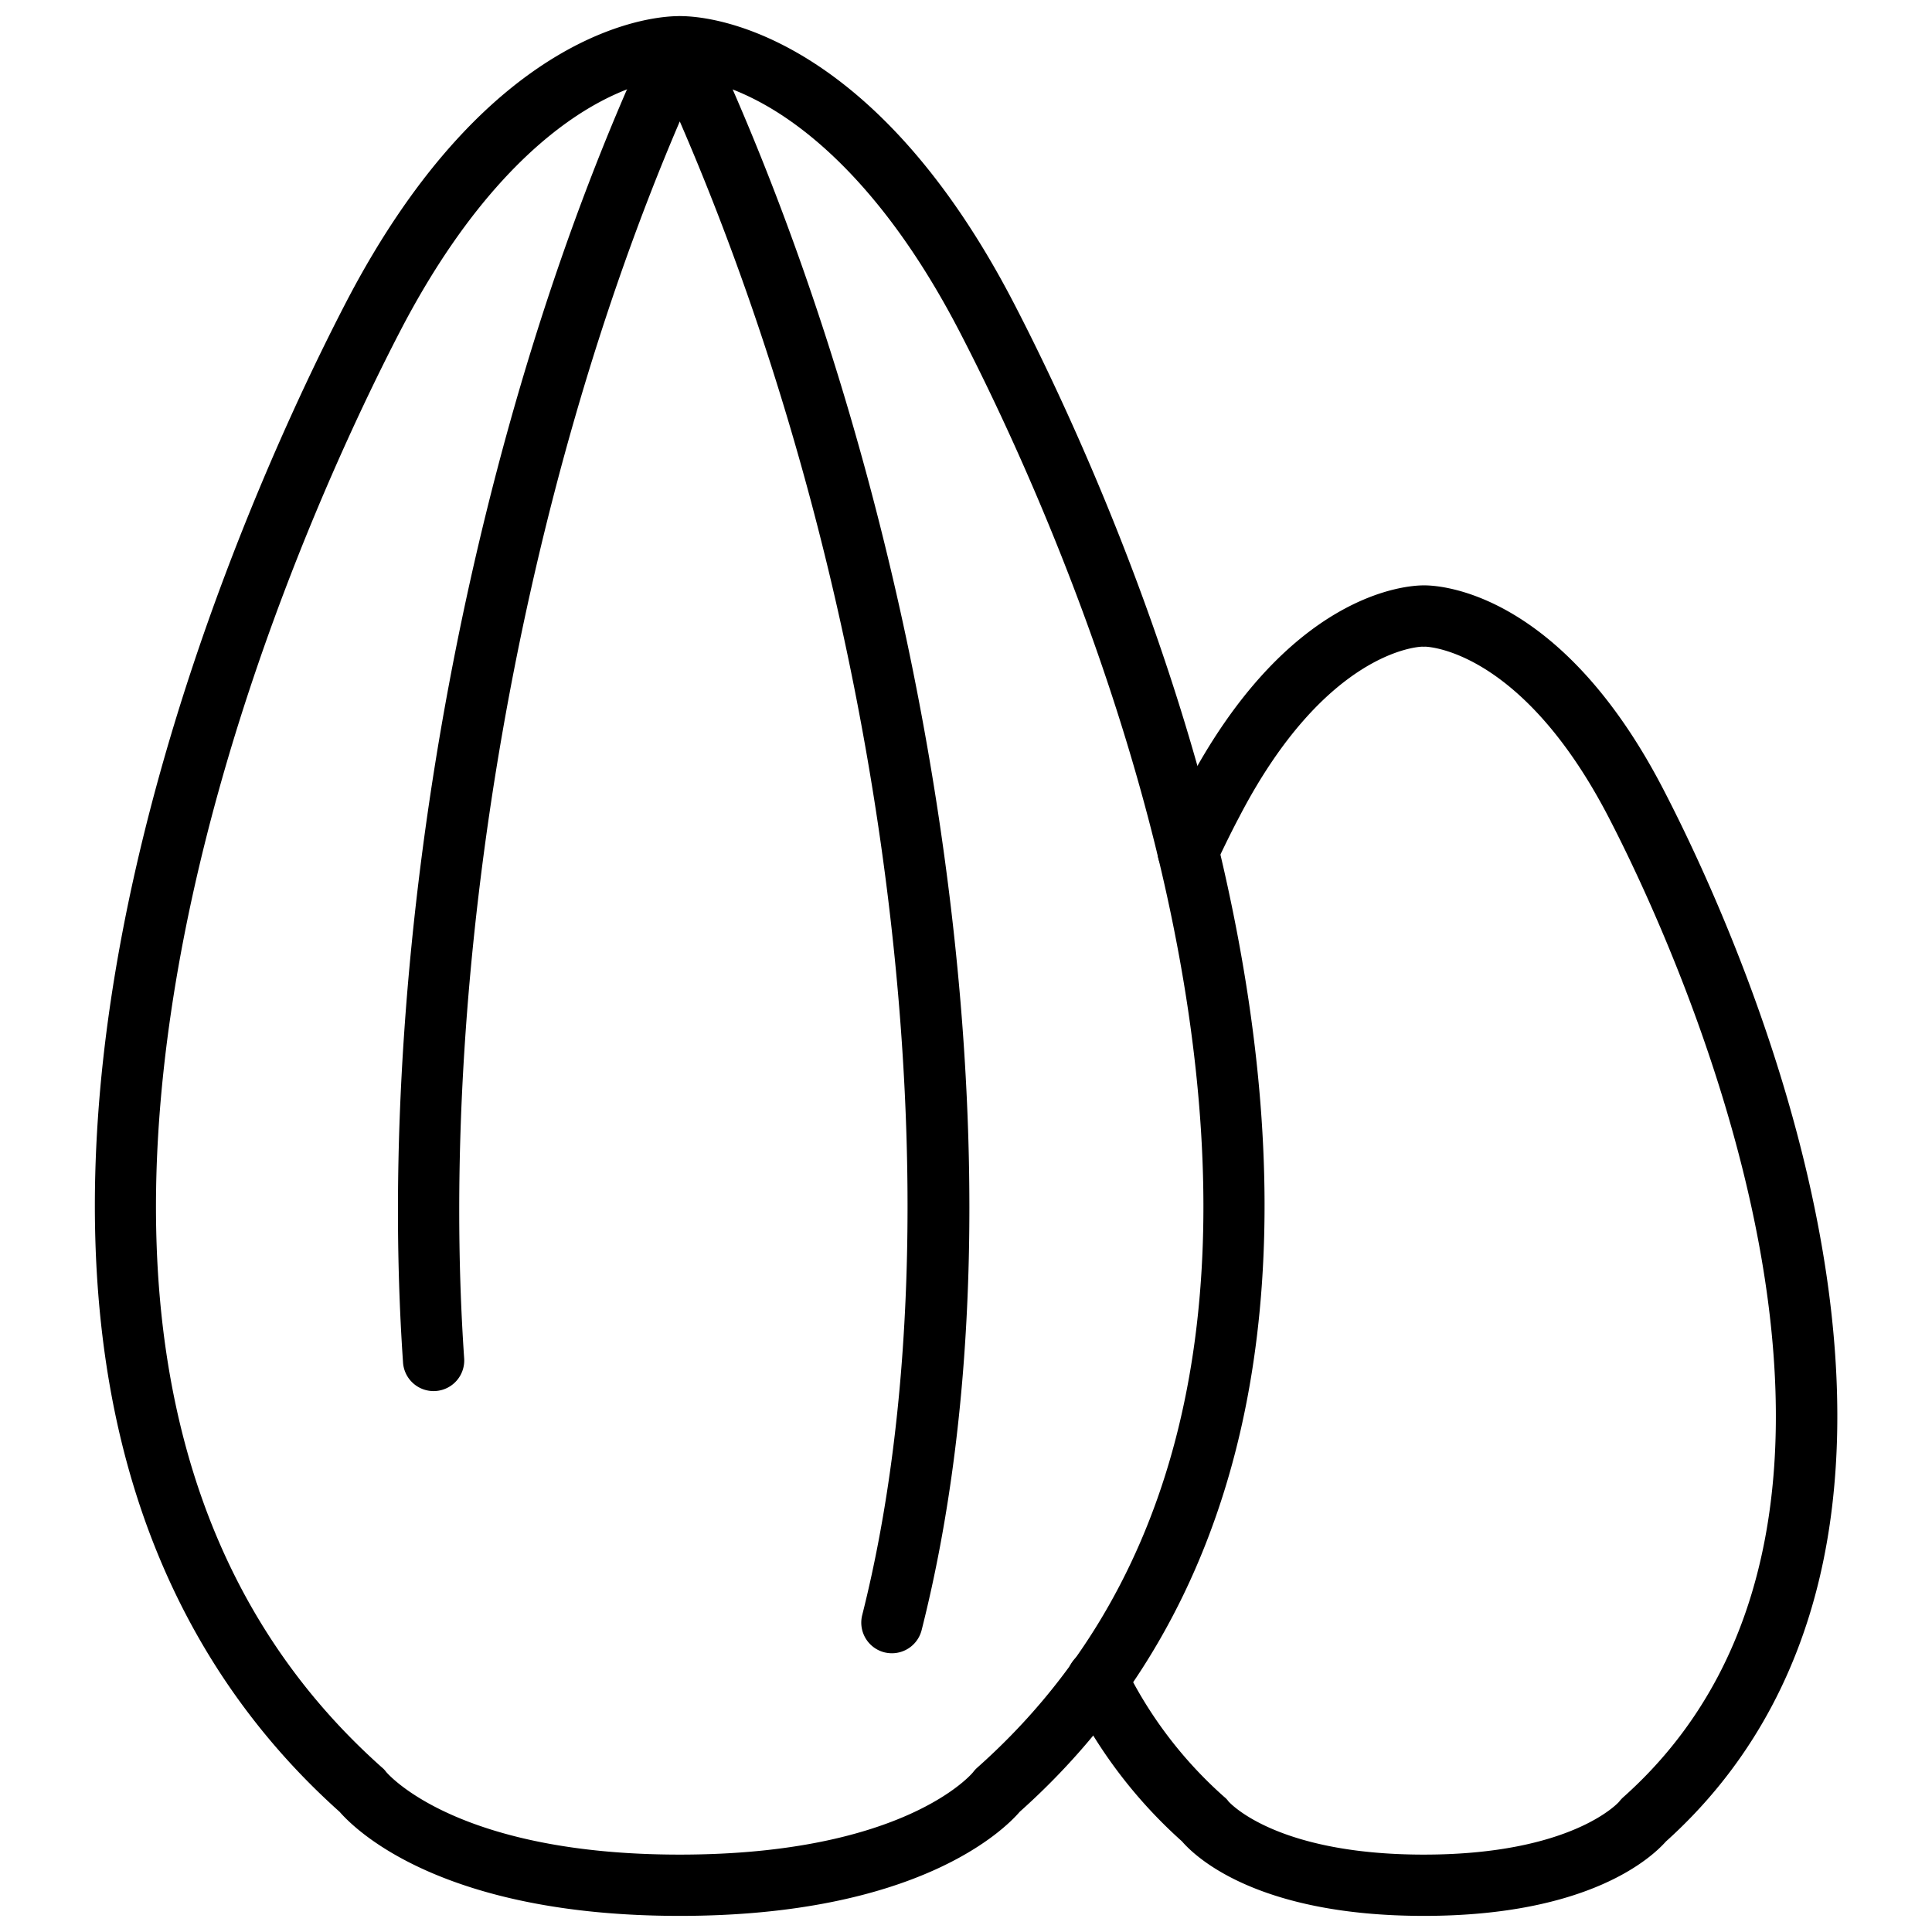 <svg xmlns="http://www.w3.org/2000/svg" viewBox="0 0 512 512" id="sunflower-seeds">
  <path d="M180.13,507.73c-63.07,0-86-22.85-90.12-27.57-29.24-26.16-48.84-59.81-58.27-100-7.91-33.75-8.71-72.4-2.39-114.89C41.58,183.11,76.94,108.59,91.58,80.36,130.3,5.67,175.18,4.19,180.13,4.28c5-.1,49.83,1.39,88.56,76.08,14.63,28.23,50,102.76,62.22,184.88,6.33,42.49,5.52,81.14-2.39,114.89-9.42,40.22-29,73.87-58.27,100C266.17,484.88,243.2,507.73,180.13,507.73Zm-77.79-38.14c1,1.13,19.45,21.9,77.79,21.9,59.81,0,77.59-21.63,77.76-21.85a8,8,0,0,1,1.11-1.21c50.25-44.66,69-112.22,55.85-200.8C303,187.92,268.53,115.34,254.27,87.84c-18.41-35.5-37.65-51.93-50.54-59.47-13.15-7.68-22.49-7.86-23.26-7.86a2.58,2.58,0,0,1-.68,0c-.77,0-10.11.18-23.25,7.86-12.9,7.54-32.14,24-50.54,59.47-14.26,27.5-48.71,100.08-60.58,179.79-13.19,88.58,5.6,156.14,55.84,200.8A5.93,5.93,0,0,1,102.34,469.59Z"></path>
  <path d="M236.38 438.13a8.52 8.52 0 01-2-.24A8.13 8.13 0 01228.5 428c27.12-107.51 7.17-267.73-48.35-395.82C138.19 130 115.92 256.46 123 359.85a8.12 8.12 0 11-16.2 1.11c-7.68-111.8 18.21-250 66-352a8.12 8.12 0 0114.71 0c29 62 50.92 136.79 61.73 210.71 11.67 79.73 10 153.16-5 212.33A8.13 8.13 0 01236.38 438.13zM377.33 507.73c-44.19 0-60.58-15.67-64.1-19.76a127.73 127.73 0 01-29.73-39.32 8.12 8.12 0 1114.6-7.12 111.61 111.61 0 0026.39 34.72 5.28 5.28 0 011.05 1.12c.95 1.05 13.57 14.12 51.79 14.12 39.42 0 51.64-13.9 51.74-14a8.8 8.8 0 011.09-1.19c85.27-75.95 11.72-229.72-3.89-259.78-22.66-43.62-47.09-45.11-48.63-45.15a2.08 2.08 0 01-.61 0c-1.54 0-26 1.53-48.63 45.15-1.88 3.53-3.81 7.49-6 12.08l-.24.5a8.12 8.12 0 11-14.6-7.12l.25-.5c2.2-4.53 4.29-8.81 6.26-12.51 27-51.93 58.7-53.84 63.2-53.84h.23c4.49 0 36.23 1.91 63.23 53.91 10.17 19.57 34.73 71.26 43.24 128.42 4.42 29.65 3.85 56.66-1.67 80.28-6.61 28.22-20.33 51.85-40.81 70.27C437.93 492 421.54 507.73 377.33 507.73z"></path>
</svg>
